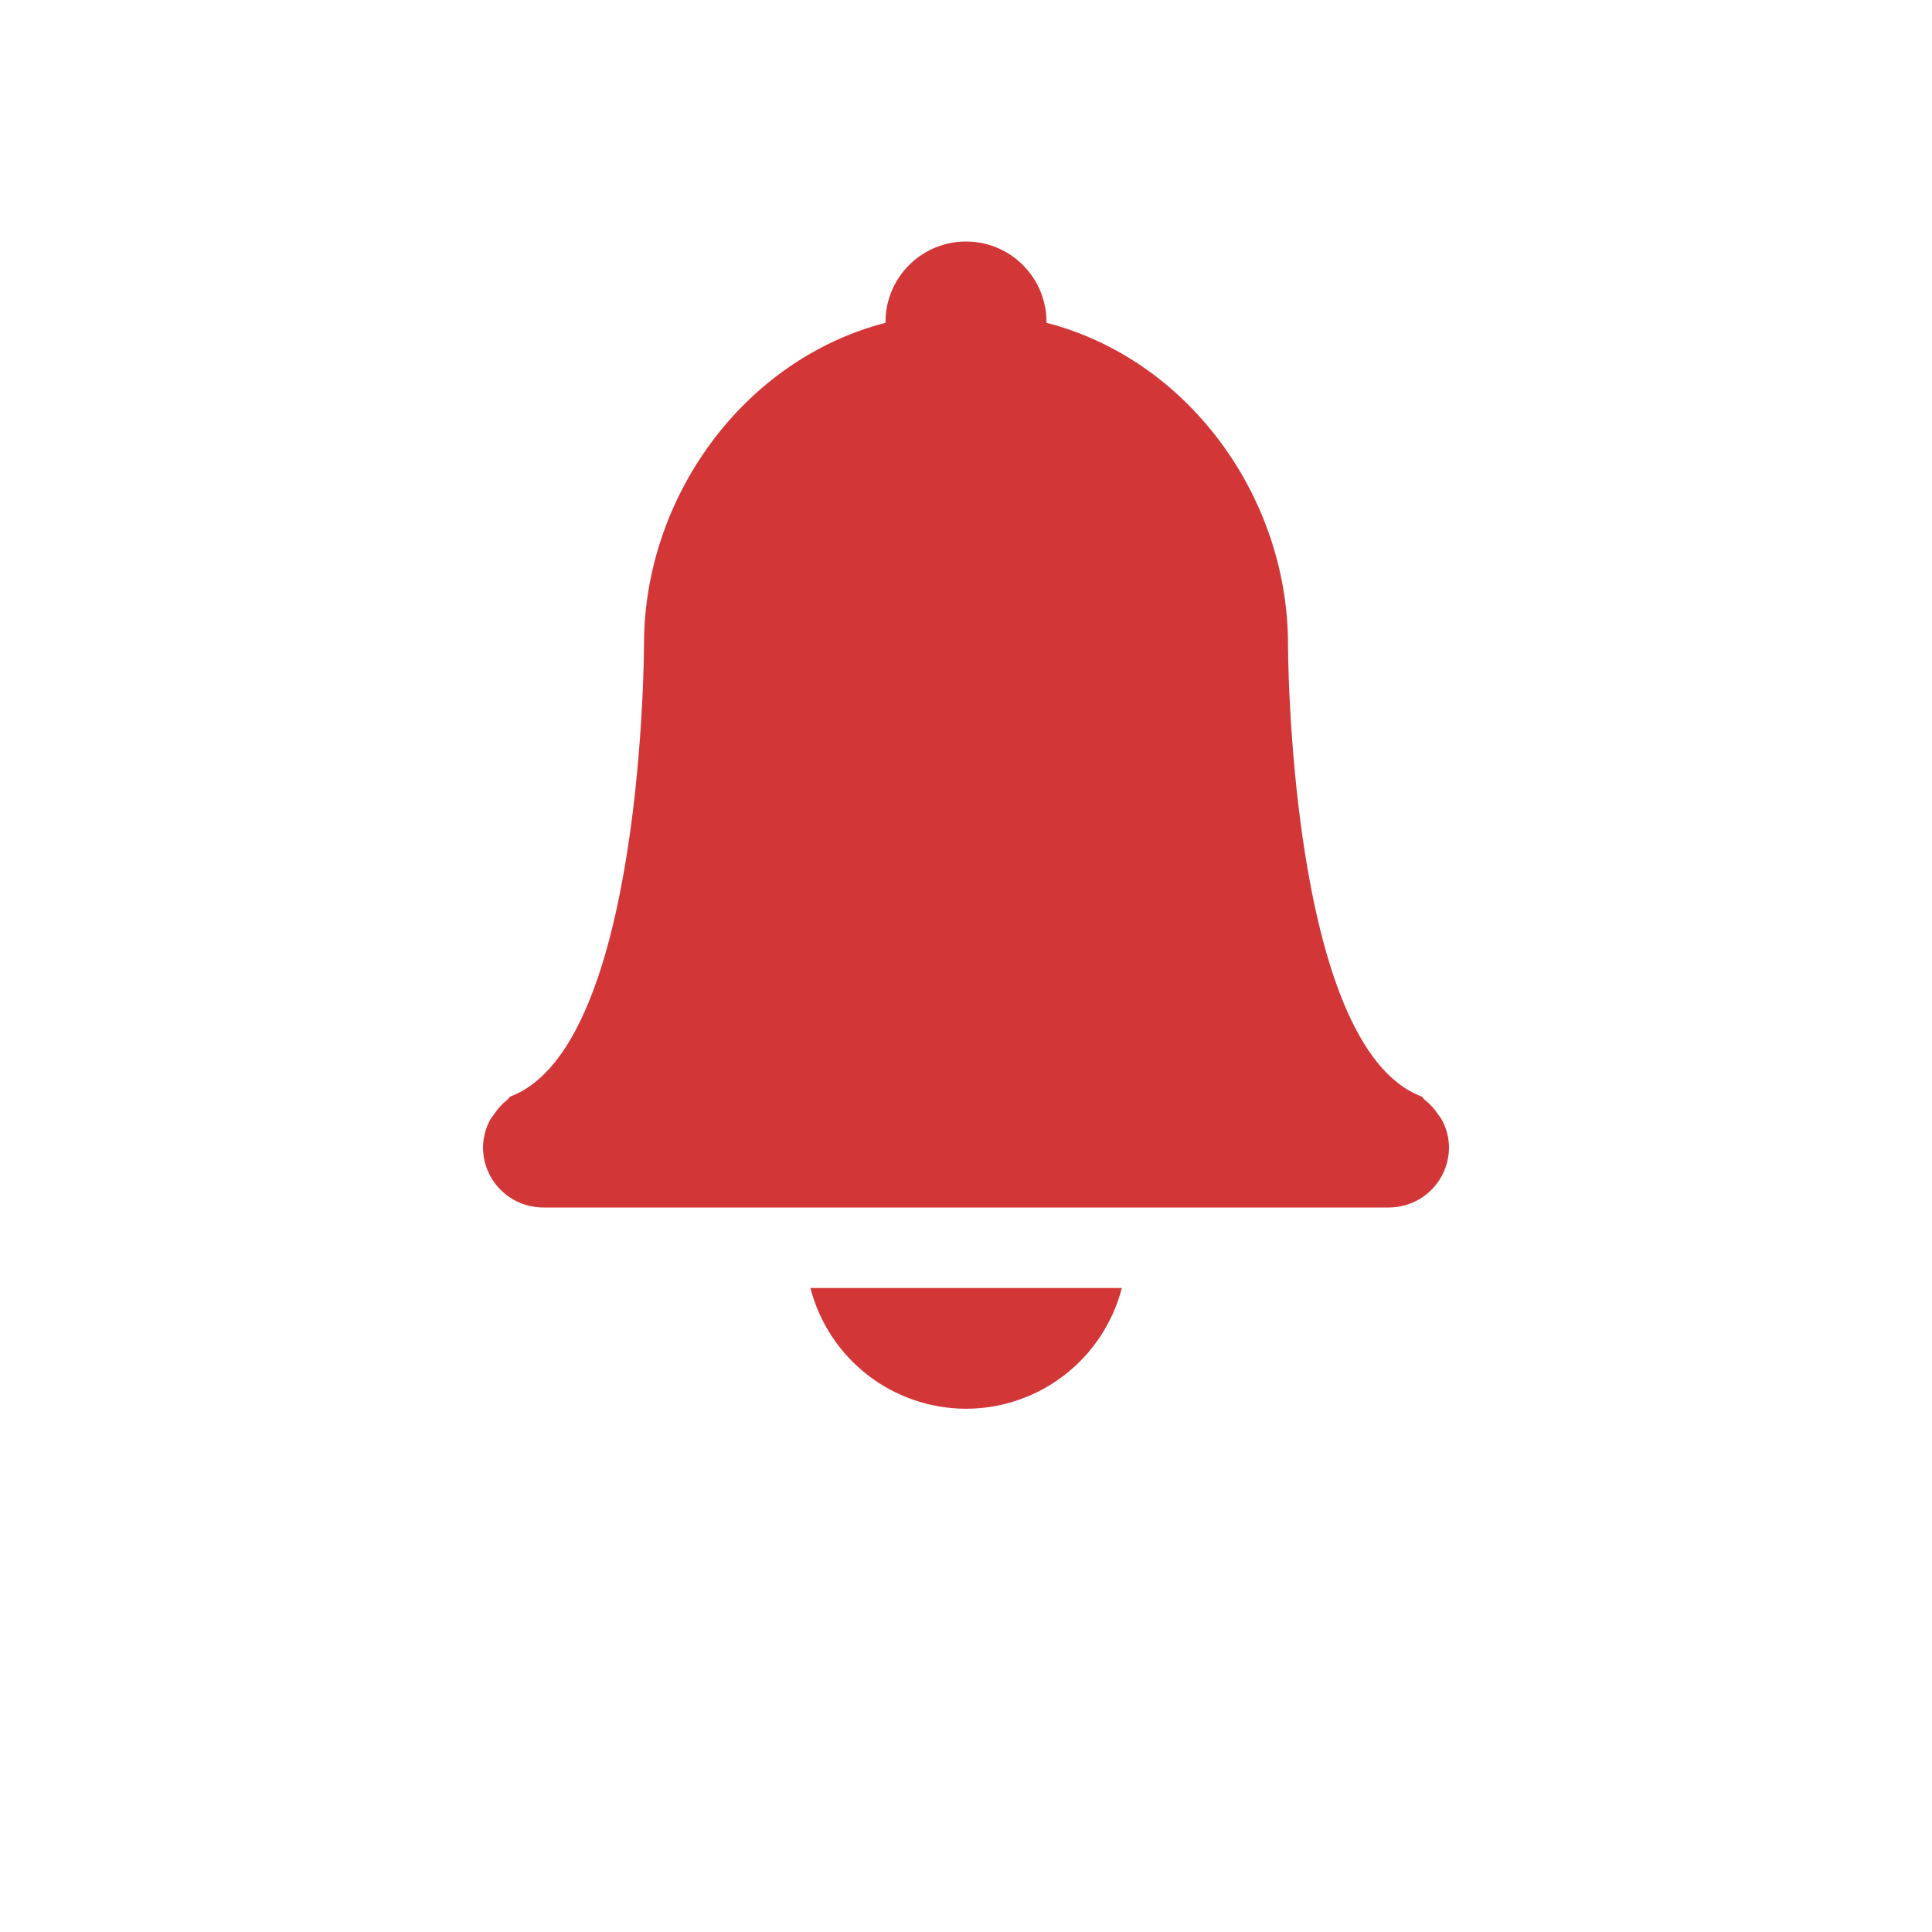 <svg width="24" height="24" viewBox="0 0 24 24" fill="none" xmlns="http://www.w3.org/2000/svg">
<path d="M12 3C11.735 3 11.48 3.105 11.293 3.293C11.105 3.48 11 3.735 11 4V4.01C9.236 4.466 8.002 6.178 8 8C8 8 8 13 6.34 13.621C6.324 13.632 6.317 13.652 6.3 13.664C6.237 13.713 6.183 13.773 6.139 13.84C6.121 13.867 6.1 13.888 6.086 13.916C6.031 14.019 6.002 14.133 6 14.25C6 14.666 6.335 15 6.75 15H17.25C17.666 15 18 14.666 18 14.25C17.998 14.133 17.969 14.019 17.914 13.916C17.9 13.888 17.879 13.866 17.862 13.84C17.818 13.773 17.763 13.713 17.7 13.664C17.684 13.652 17.677 13.632 17.66 13.621C16 13.001 16 8 16 8C15.998 6.177 14.765 4.465 13 4.01V4C13 3.735 12.895 3.48 12.707 3.293C12.52 3.105 12.265 3 12 3V3ZM10.067 16C10.178 16.429 10.428 16.809 10.777 17.08C11.127 17.352 11.557 17.499 12 17.5C12.443 17.5 12.874 17.352 13.224 17.081C13.575 16.809 13.825 16.429 13.936 16H10.067Z" fill="#D33636"/>
</svg>
